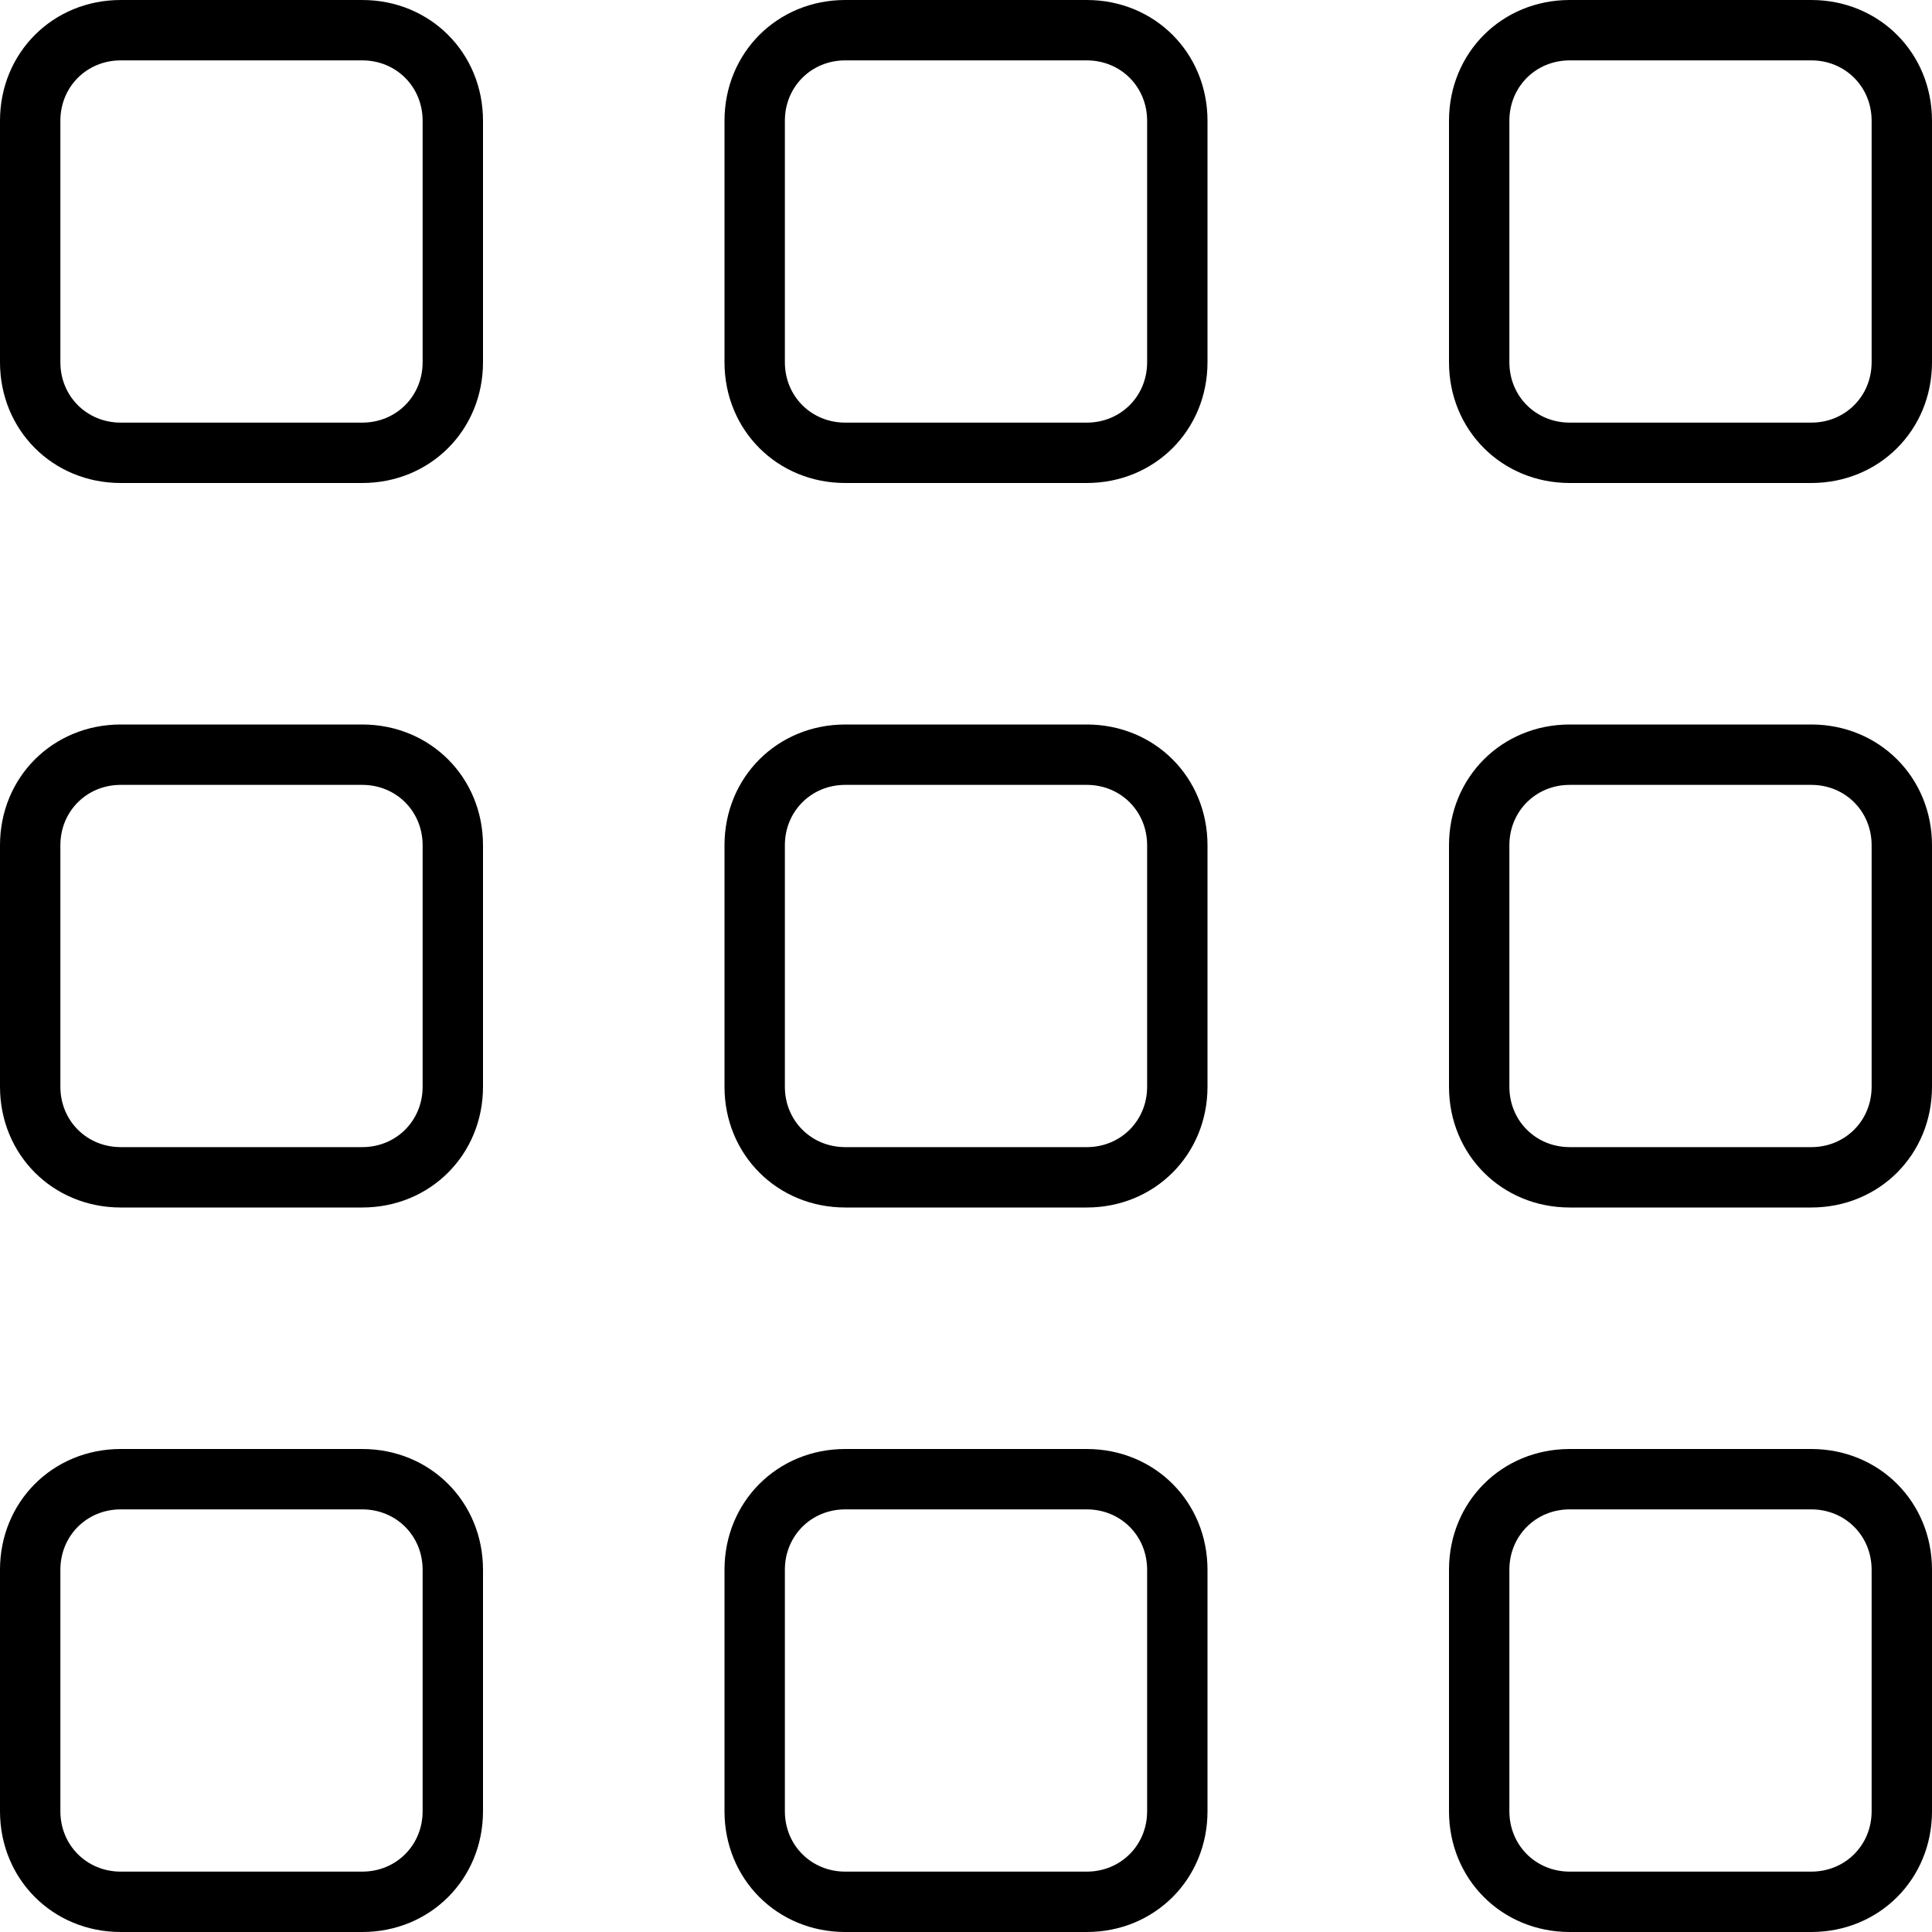 <svg xmlns="http://www.w3.org/2000/svg" viewBox="0 0 512 512"><!-- Font Awesome Pro 6.0.0-alpha1 by @fontawesome - https://fontawesome.com License - https://fontawesome.com/license (Commercial License) --><path d="M480 0H416C398 0 384 14 384 32V96C384 114 398 128 416 128H480C498 128 512 114 512 96V32C512 14 498 0 480 0ZM496 96C496 105 489 112 480 112H416C407 112 400 105 400 96V32C400 23 407 16 416 16H480C489 16 496 23 496 32V96ZM96 192H32C14 192 0 206 0 224V288C0 306 14 320 32 320H96C114 320 128 306 128 288V224C128 206 114 192 96 192ZM112 288C112 297 105 304 96 304H32C23 304 16 297 16 288V224C16 215 23 208 32 208H96C105 208 112 215 112 224V288ZM288 0H224C206 0 192 14 192 32V96C192 114 206 128 224 128H288C306 128 320 114 320 96V32C320 14 306 0 288 0ZM304 96C304 105 297 112 288 112H224C215 112 208 105 208 96V32C208 23 215 16 224 16H288C297 16 304 23 304 32V96ZM96 384H32C14 384 0 398 0 416V480C0 498 14 512 32 512H96C114 512 128 498 128 480V416C128 398 114 384 96 384ZM112 480C112 489 105 496 96 496H32C23 496 16 489 16 480V416C16 407 23 400 32 400H96C105 400 112 407 112 416V480ZM480 384H416C398 384 384 398 384 416V480C384 498 398 512 416 512H480C498 512 512 498 512 480V416C512 398 498 384 480 384ZM496 480C496 489 489 496 480 496H416C407 496 400 489 400 480V416C400 407 407 400 416 400H480C489 400 496 407 496 416V480ZM288 192H224C206 192 192 206 192 224V288C192 306 206 320 224 320H288C306 320 320 306 320 288V224C320 206 306 192 288 192ZM304 288C304 297 297 304 288 304H224C215 304 208 297 208 288V224C208 215 215 208 224 208H288C297 208 304 215 304 224V288ZM288 384H224C206 384 192 398 192 416V480C192 498 206 512 224 512H288C306 512 320 498 320 480V416C320 398 306 384 288 384ZM304 480C304 489 297 496 288 496H224C215 496 208 489 208 480V416C208 407 215 400 224 400H288C297 400 304 407 304 416V480ZM480 192H416C398 192 384 206 384 224V288C384 306 398 320 416 320H480C498 320 512 306 512 288V224C512 206 498 192 480 192ZM496 288C496 297 489 304 480 304H416C407 304 400 297 400 288V224C400 215 407 208 416 208H480C489 208 496 215 496 224V288ZM96 0H32C14 0 0 14 0 32V96C0 114 14 128 32 128H96C114 128 128 114 128 96V32C128 14 114 0 96 0ZM112 96C112 105 105 112 96 112H32C23 112 16 105 16 96V32C16 23 23 16 32 16H96C105 16 112 23 112 32V96Z"/></svg>
